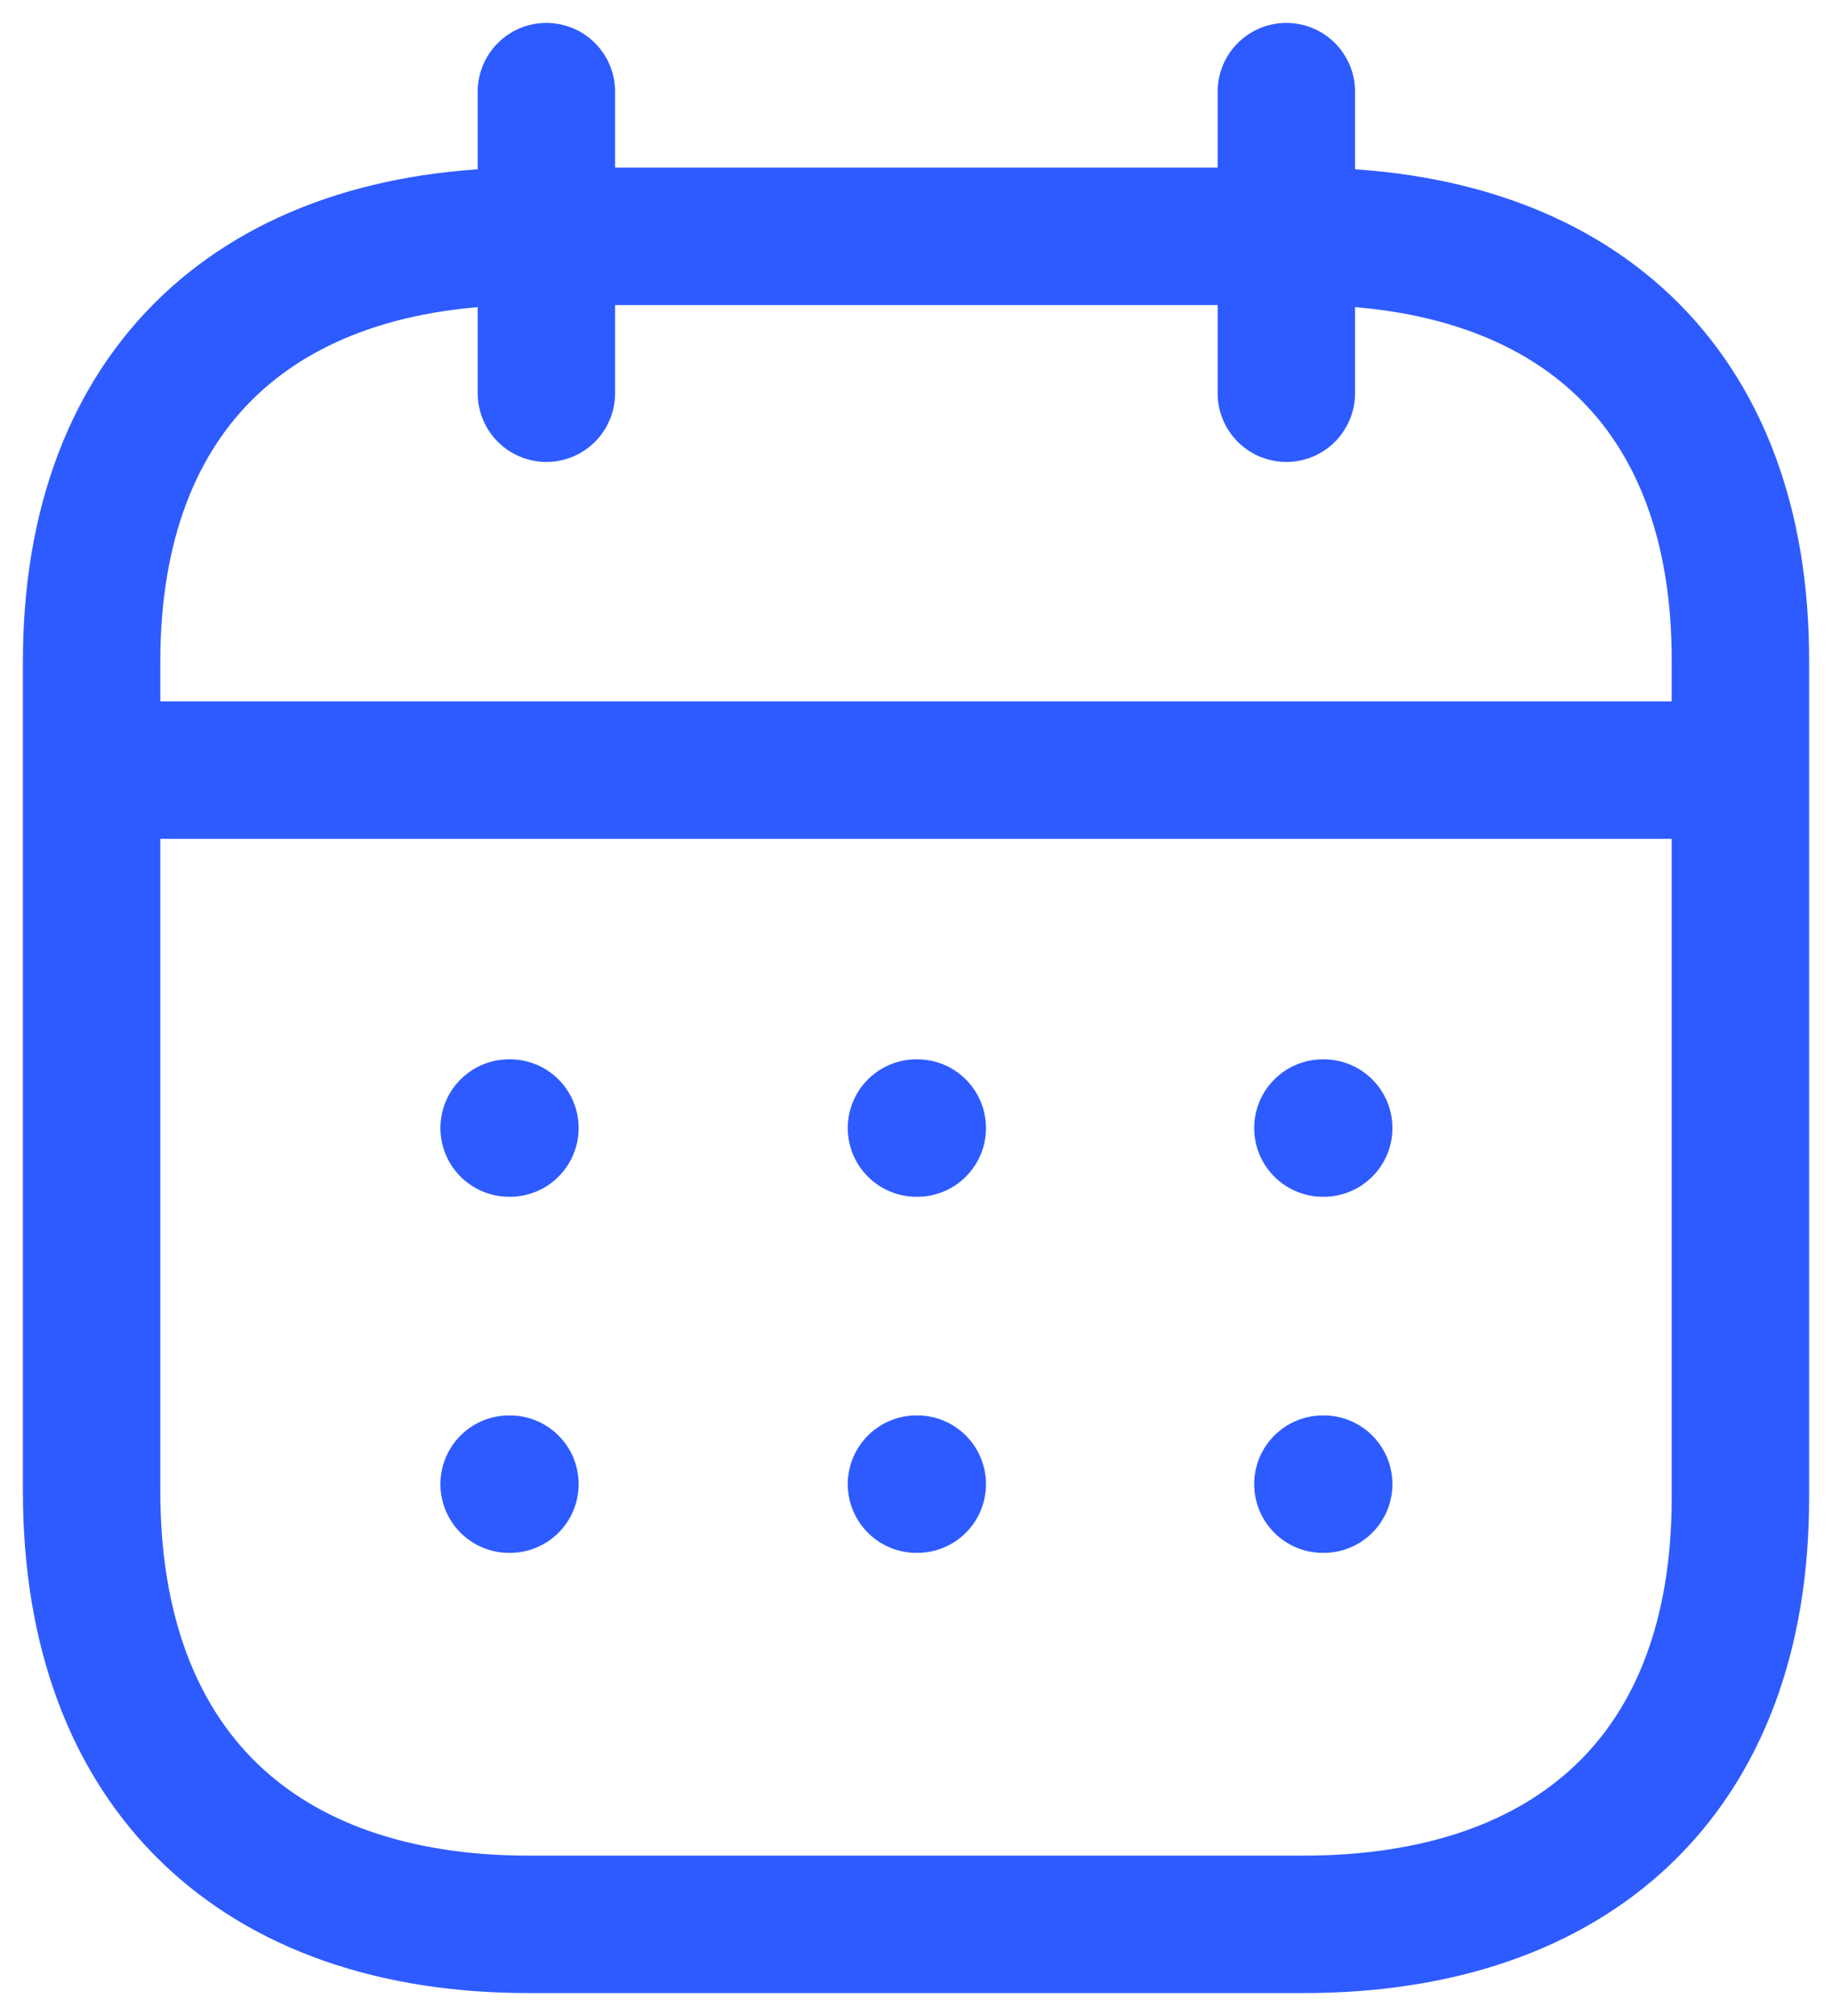 <svg width="20" height="22" viewBox="0 0 20 22" fill="none" xmlns="http://www.w3.org/2000/svg">
<path d="M1.093 8.404H18.917" stroke="#2E5BFF" stroke-width="1.5" stroke-linecap="round" stroke-linejoin="round"/>
<path d="M14.442 12.31H14.451" stroke="#2E5BFF" stroke-width="1.5" stroke-linecap="round" stroke-linejoin="round"/>
<path d="M10.005 12.31H10.014" stroke="#2E5BFF" stroke-width="1.5" stroke-linecap="round" stroke-linejoin="round"/>
<path d="M5.558 12.31H5.567" stroke="#2E5BFF" stroke-width="1.5" stroke-linecap="round" stroke-linejoin="round"/>
<path d="M14.442 16.196H14.451" stroke="#2E5BFF" stroke-width="1.5" stroke-linecap="round" stroke-linejoin="round"/>
<path d="M10.005 16.196H10.014" stroke="#2E5BFF" stroke-width="1.5" stroke-linecap="round" stroke-linejoin="round"/>
<path d="M5.558 16.196H5.567" stroke="#2E5BFF" stroke-width="1.5" stroke-linecap="round" stroke-linejoin="round"/>
<path d="M14.043 1V4.291" stroke="#2E5BFF" stroke-width="1.5" stroke-linecap="round" stroke-linejoin="round"/>
<path d="M5.965 1V4.291" stroke="#2E5BFF" stroke-width="1.5" stroke-linecap="round" stroke-linejoin="round"/>
<path fill-rule="evenodd" clip-rule="evenodd" d="M14.238 2.579H5.771C2.834 2.579 1 4.215 1 7.222V16.272C1 19.326 2.834 21 5.771 21H14.229C17.175 21 19 19.355 19 16.347V7.222C19.009 4.215 17.184 2.579 14.238 2.579Z" stroke="#2E5BFF" stroke-width="1.5" stroke-linecap="round" stroke-linejoin="round"/>
</svg>
